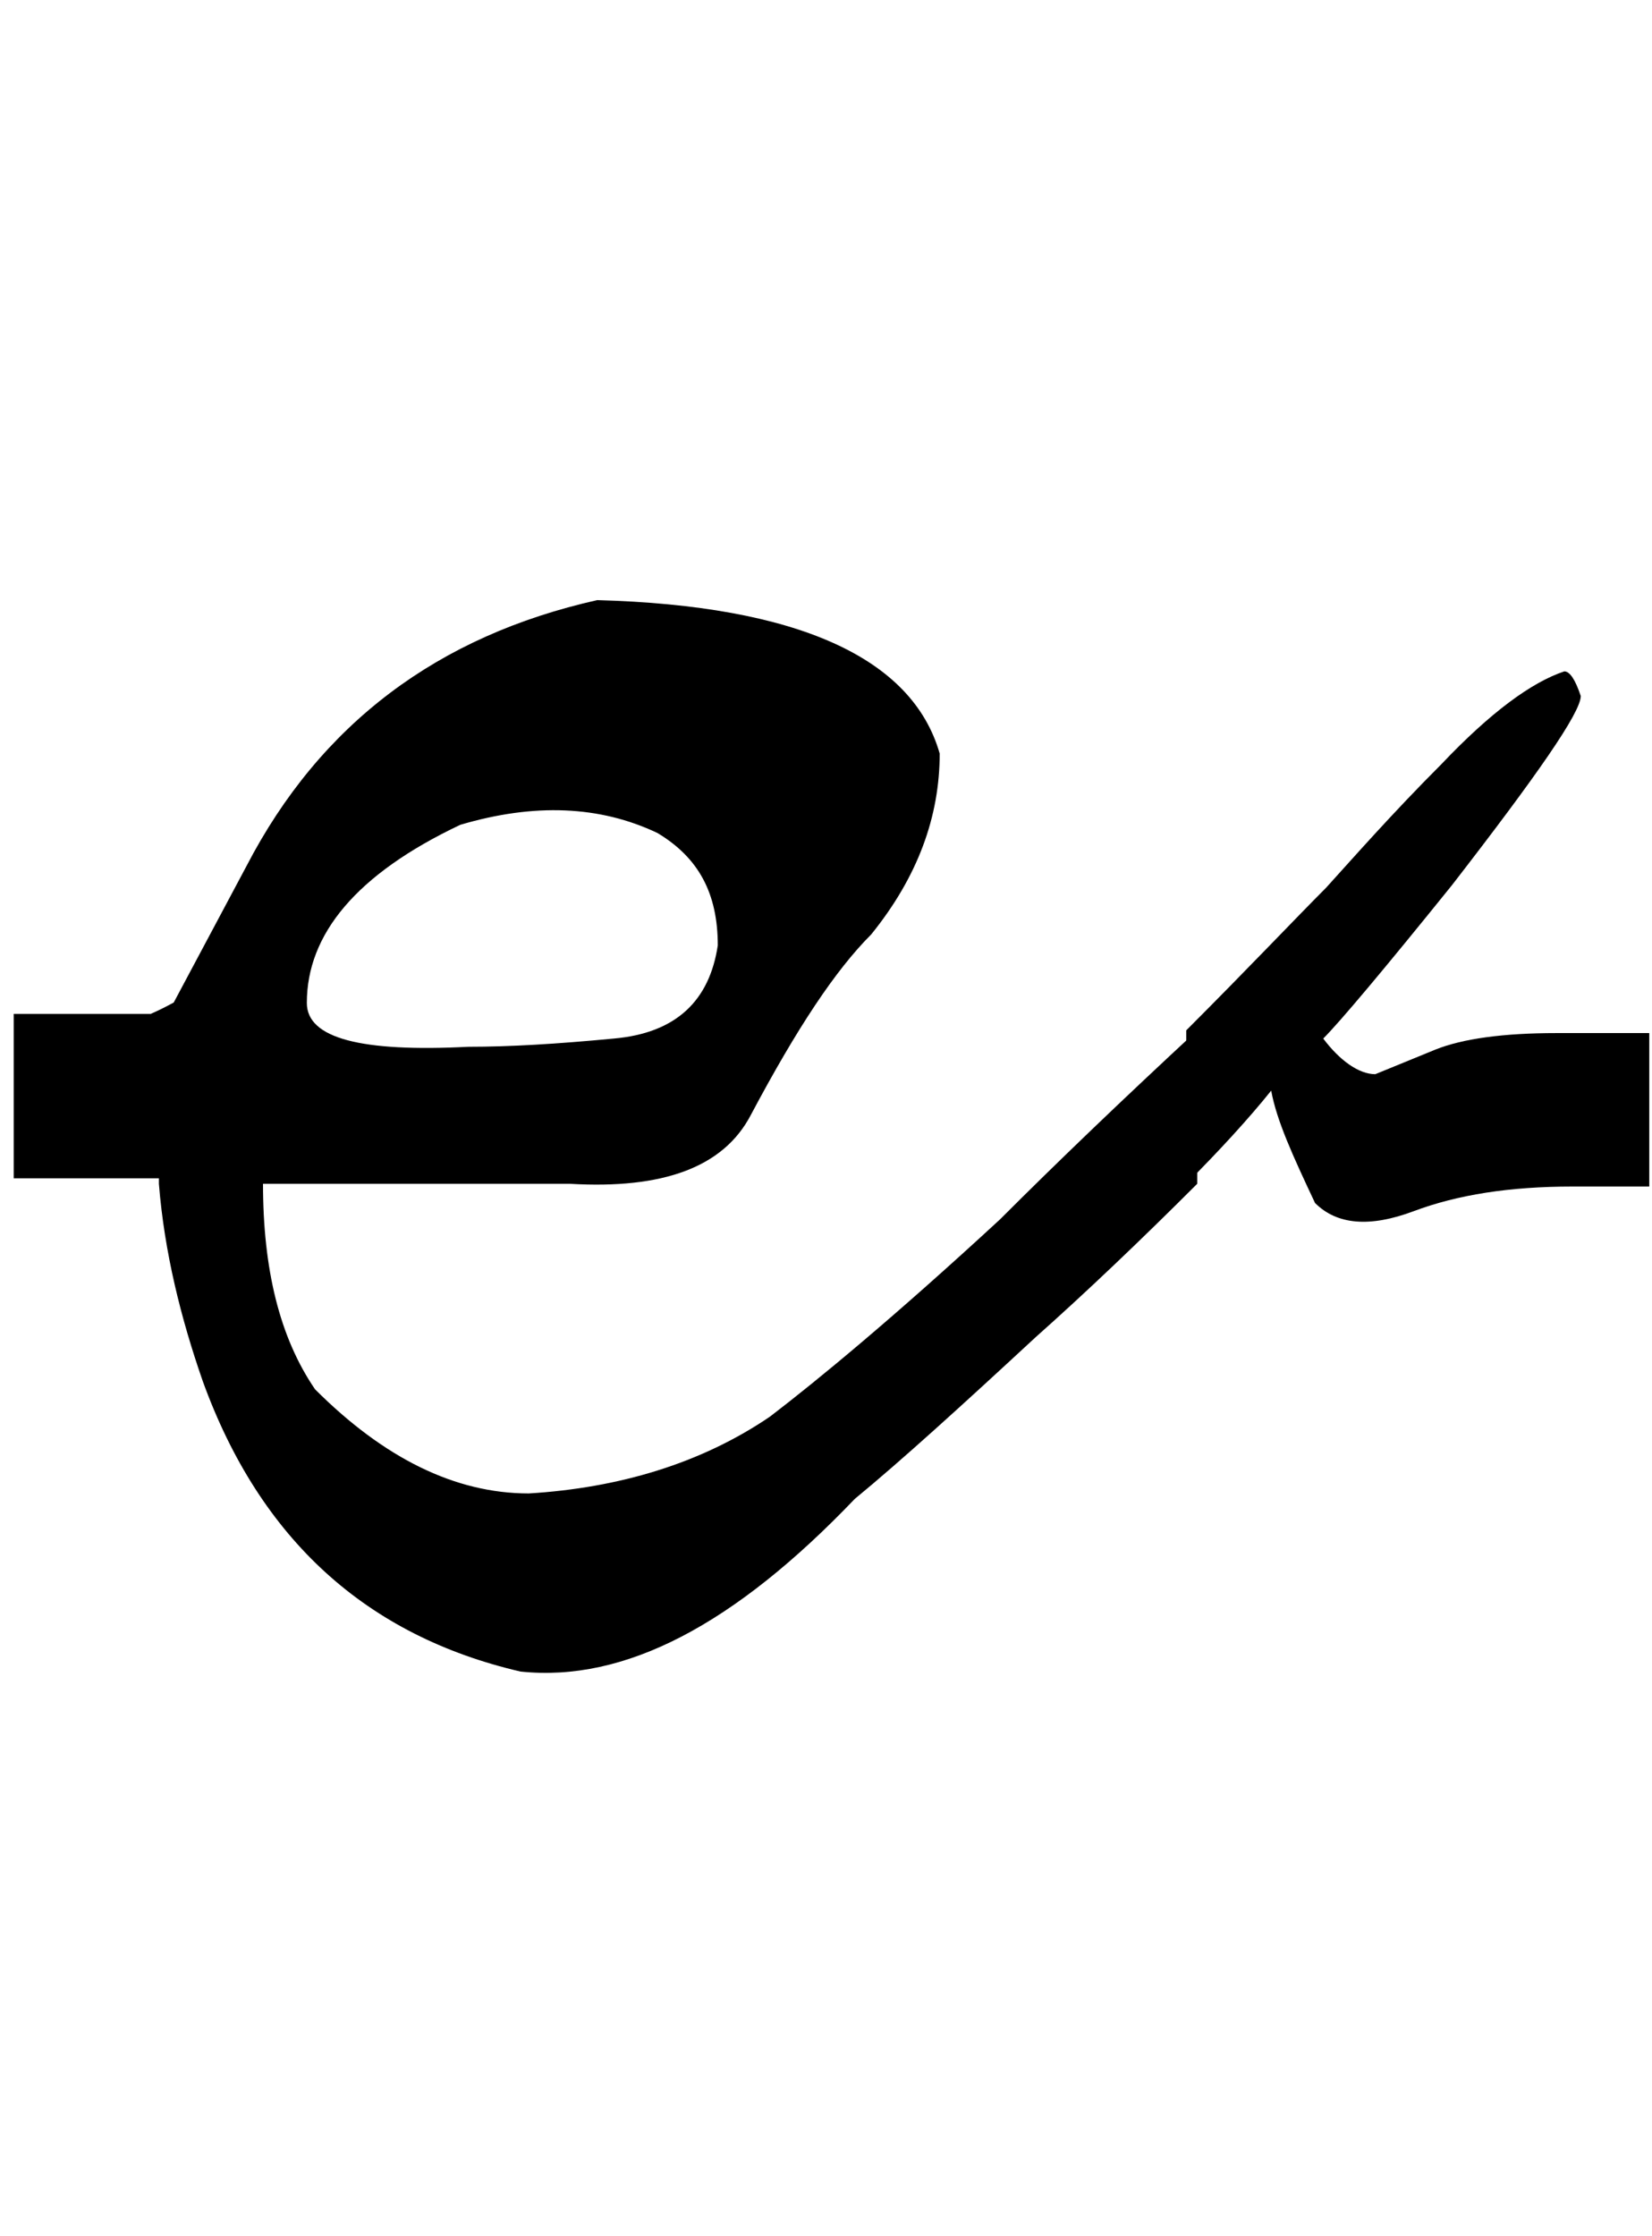 <?xml version="1.0" encoding="utf-8"?>
<!-- Generator: Adobe Illustrator 22.0.0, SVG Export Plug-In . SVG Version: 6.00 Build 0)  -->
<svg version="1.1" id="图层_1" xmlns="http://www.w3.org/2000/svg" xmlns:xlink="http://www.w3.org/1999/xlink" x="0px" y="0px"
	 viewBox="0 0 60.3 81.6" style="enable-background:new 0 0 60.3 81.6;" xml:space="preserve">
<g>
	<path d="M9.6,43.2c0,3.1,0.6,5.6,1.9,7.5c2.5,2.5,5.1,3.8,7.8,3.8c3.3-0.2,6.3-1.1,8.8-2.8c1.7-1.3,4.5-3.6,8.4-7.2
		c2.1-2.1,4.5-4.4,7.2-6.9v5.6c-2.1,2.1-4.1,4-5.9,5.6c-2.7,2.5-4.9,4.5-6.6,5.9c-4.4,4.6-8.4,6.7-12.2,6.3
		c-5.6-1.3-9.5-4.8-11.6-10.6c-0.8-2.3-1.4-4.7-1.6-7.2v-5.6L9,31.6c2.7-5.2,7-8.4,12.8-9.7c7.3,0.2,11.5,2.1,12.5,5.6
		c0,2.3-0.8,4.5-2.5,6.6c-1.3,1.3-2.7,3.4-4.4,6.6c-1,1.9-3.2,2.7-6.6,2.5C17.3,43.2,13.6,43.2,9.6,43.2z M11.2,36.6
		c0,1.3,2,1.8,5.9,1.6c1.5,0,3.2-0.1,5.3-0.3c2.3-0.2,3.5-1.4,3.8-3.4c0-1.9-0.7-3.2-2.2-4.1c-2.1-1-4.5-1.1-7.2-0.3
		C13,31.9,11.2,34.1,11.2,36.6z"/>
	<path d="M48.4,32.4c1-1.1,2.4-2.7,4.2-4.5c1.8-1.9,3.3-3,4.5-3.4c0.2,0,0.4,0.3,0.6,0.9c0,0.6-1.6,2.9-4.7,6.9
		c-2.5,3.1-4.1,5-4.7,5.6c0.6,0.8,1.3,1.3,1.9,1.3l2.2-0.9c1-0.4,2.5-0.6,4.4-0.6h3.4v5.6h-2.8c-2.3,0-4.2,0.3-5.8,0.9
		s-2.8,0.5-3.6-0.3c-0.8-1.7-1.4-3-1.6-4.1c-0.8,1-1.9,2.2-3.1,3.4v-5.6C45.6,35.3,47.3,33.5,48.4,32.4z"/>
</g>
<path d="M6.5,43c-0.2,0-0.4,0-0.6,0c-1.8,0-3.6,0-5.4,0c0-2,0-4,0-6c1.7,0,3.3,0,5,0c0.7-0.3,1.3-0.7,2-1c0.3,1.7,0.7,3.3,1,5
	c-0.3,0.3-0.7,0.7-1,1S6.8,42.7,6.5,43z"/>
</svg>
